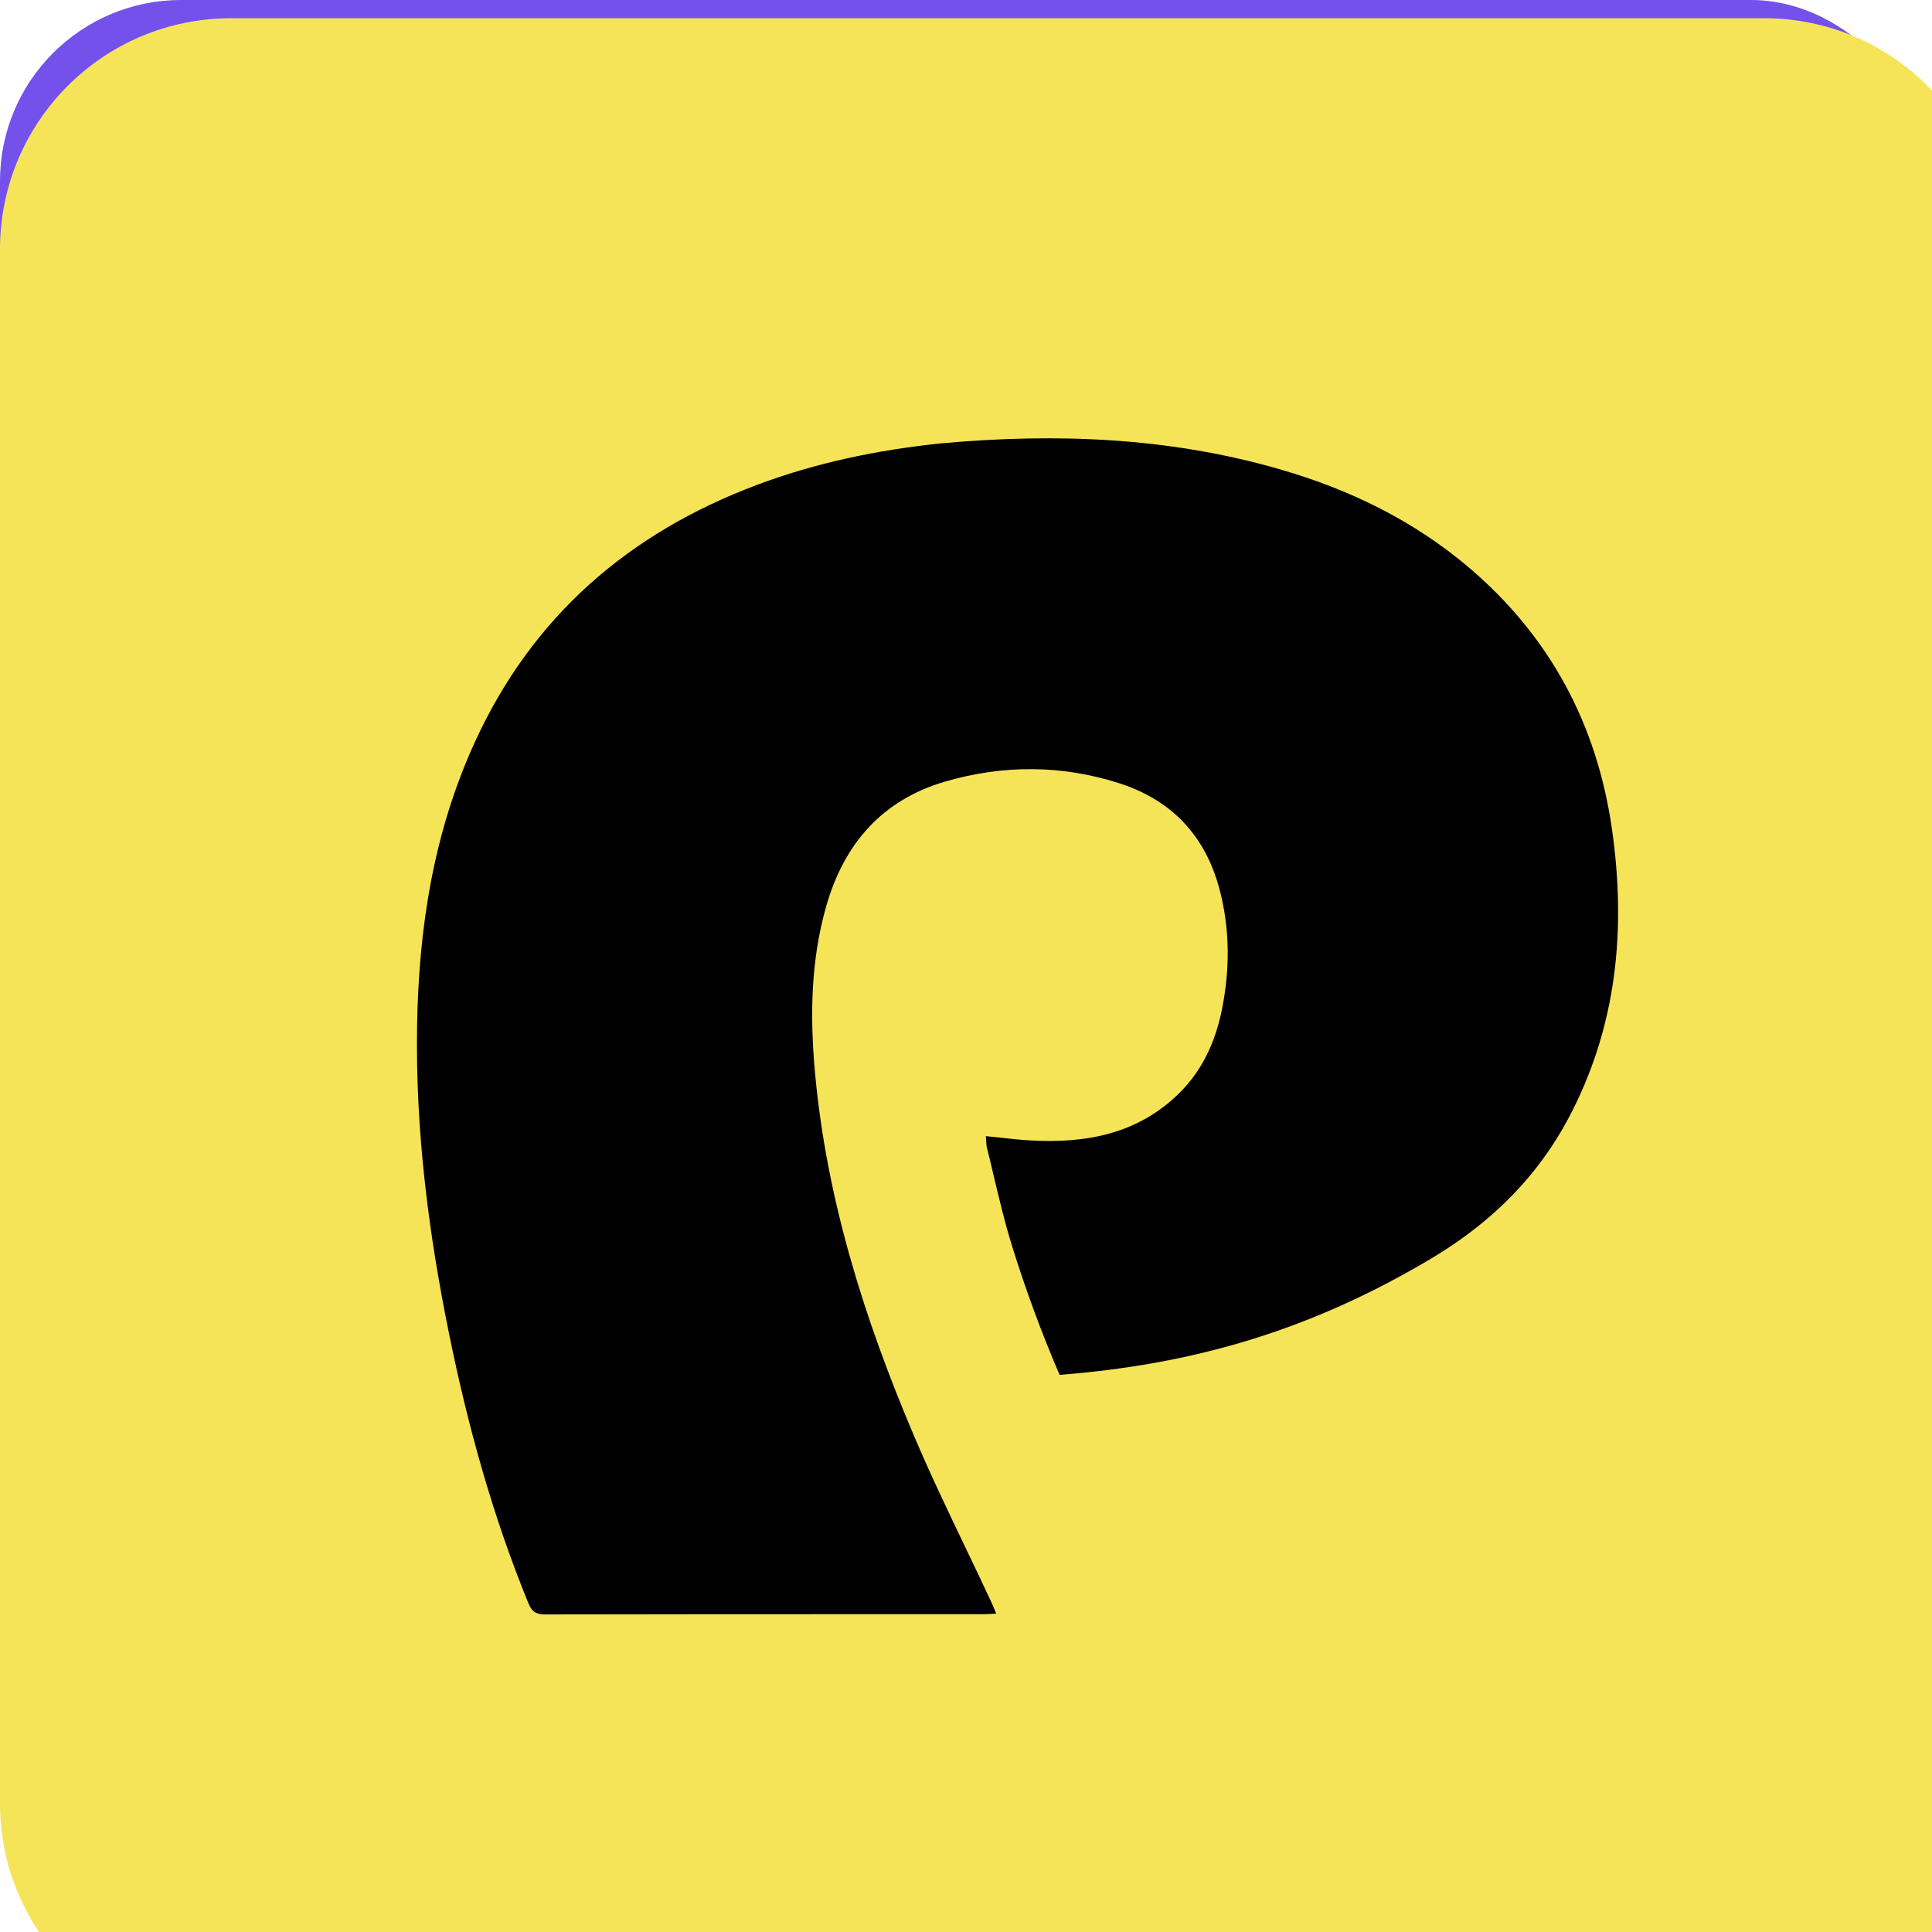 <svg width="32" height="32" viewBox="0 0 32 32" fill="none" xmlns="http://www.w3.org/2000/svg">
    <rect width="32" height="32" rx="3" fill="#7451EB" />
<path d="M0 4.129C0 2.016 1.713 0.302 3.827 0.302H29.221C31.334 0.302 33.047 2.016 33.047 4.129V29.871C33.047 31.985 31.334 33.698 29.221 33.698H3.827C1.713 33.698 0 31.985 0 29.871V4.129Z" fill="#F6E458"></path>
<path d="M21.178 7.767C19.355 7.243 17.495 7.172 15.6 7.342C14.539 7.452 13.52 7.662 12.536 8.032C10.411 8.83 8.814 10.213 7.863 12.296C7.18 13.788 6.934 15.374 6.908 17.001C6.881 18.721 7.096 20.416 7.439 22.097C7.749 23.621 8.162 25.115 8.753 26.557C8.809 26.694 8.879 26.741 9.028 26.74C10.895 26.736 12.762 26.736 14.629 26.736C15.181 26.736 15.734 26.736 16.287 26.736C16.329 26.736 16.372 26.734 16.42 26.731C16.445 26.73 16.471 26.728 16.5 26.727C16.489 26.7 16.479 26.676 16.47 26.653C16.451 26.608 16.435 26.568 16.417 26.53C16.282 26.241 16.145 25.954 16.007 25.666C15.708 25.042 15.409 24.418 15.139 23.782C14.319 21.854 13.691 19.868 13.499 17.766C13.415 16.838 13.427 15.916 13.684 15.012C13.978 13.979 14.609 13.25 15.656 12.945C16.617 12.665 17.591 12.667 18.547 12.976C19.4 13.252 19.956 13.834 20.193 14.707C20.374 15.377 20.374 16.054 20.237 16.73C20.131 17.25 19.918 17.724 19.534 18.104C18.846 18.785 17.987 18.941 17.065 18.889C16.901 18.88 16.738 18.862 16.569 18.843C16.491 18.835 16.41 18.826 16.329 18.818C16.331 18.844 16.332 18.868 16.334 18.89C16.336 18.935 16.338 18.973 16.347 19.01C16.387 19.168 16.424 19.326 16.461 19.485C16.552 19.866 16.642 20.248 16.758 20.622C16.985 21.356 17.25 22.073 17.55 22.772C19.69 22.605 21.661 22.073 23.753 20.817C23.784 20.797 23.813 20.78 23.841 20.762C24.74 20.202 25.467 19.477 25.969 18.54C26.781 17.022 26.939 15.4 26.698 13.725C26.449 11.996 25.673 10.545 24.338 9.407C23.412 8.618 22.341 8.101 21.178 7.767Z" fill="black"></path>
</svg>
